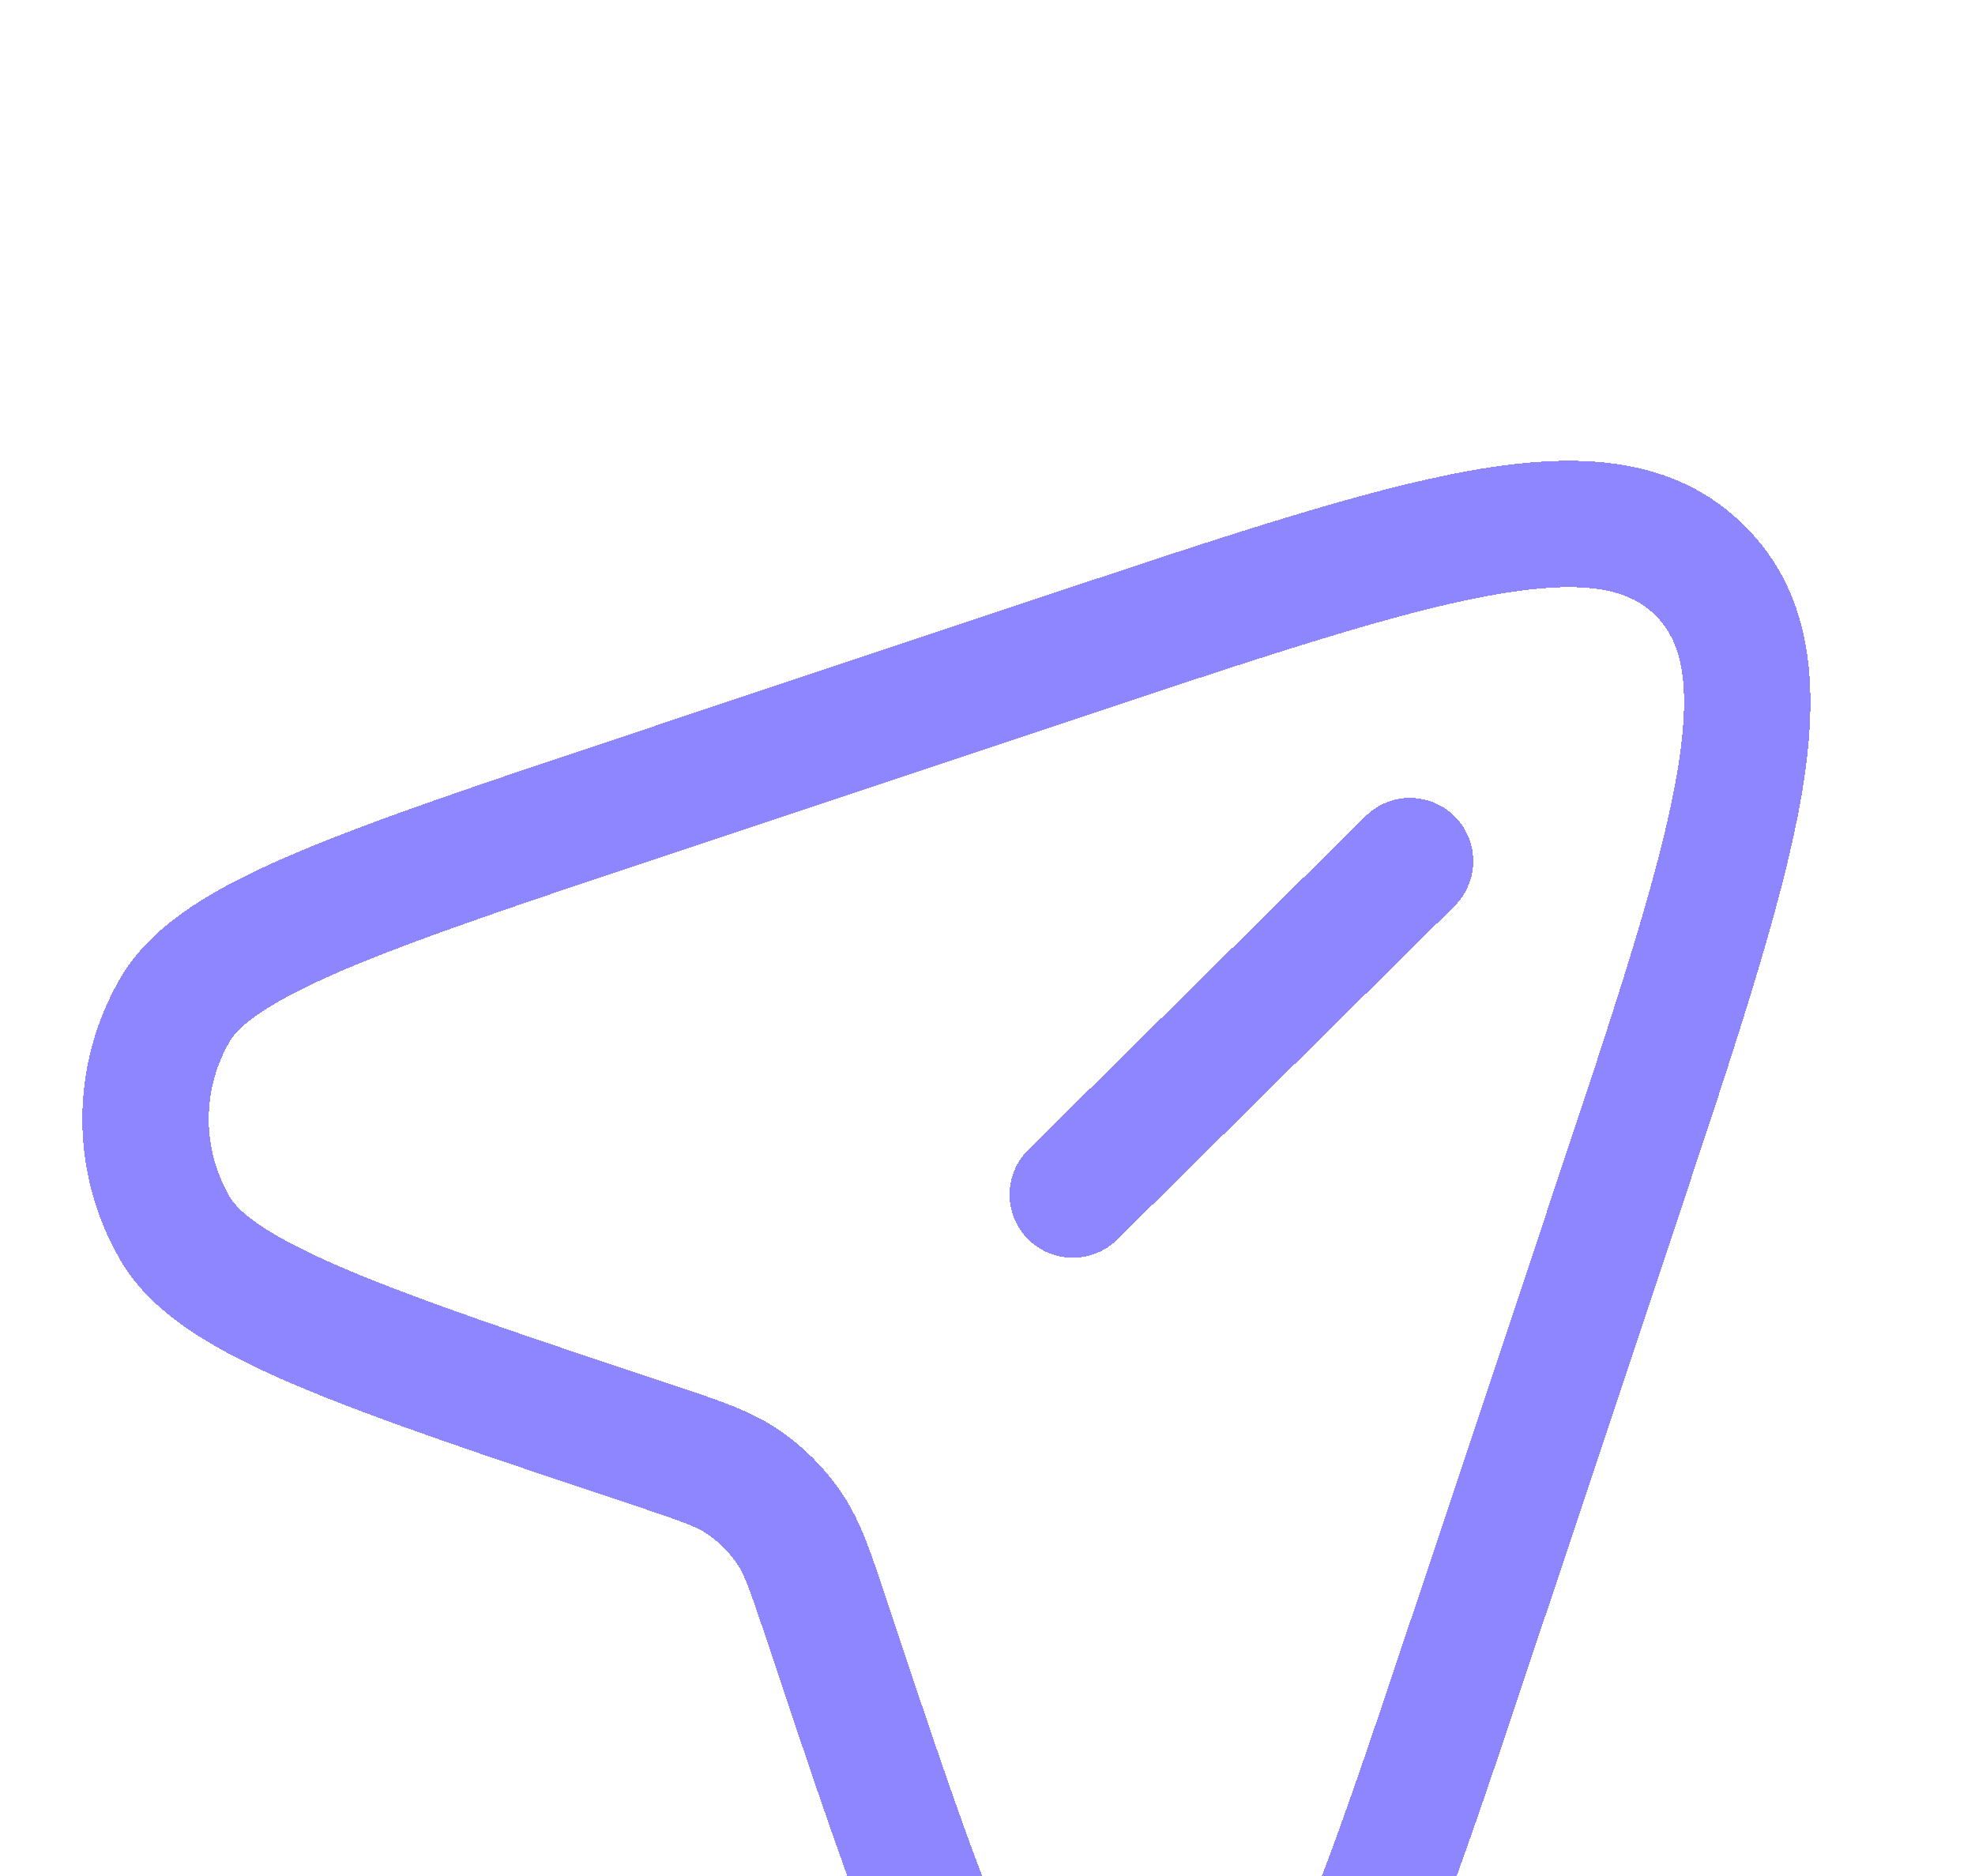 <svg width="20" height="19" viewBox="0 0 20 19" fill="none" xmlns="http://www.w3.org/2000/svg">
<g filter="url(#filter0_d_1_372)">
<path fill-rule="evenodd" clip-rule="evenodd" d="M15.12 2.026C14.145 2.199 12.831 2.636 10.986 3.25L6.81 4.642C5.326 5.137 4.252 5.496 3.493 5.818C2.7 6.156 2.417 6.391 2.326 6.549C2.043 7.034 2.043 7.634 2.326 8.12C2.417 8.277 2.7 8.513 3.493 8.85C4.252 9.173 5.326 9.532 6.81 10.026C6.833 10.034 6.856 10.041 6.879 10.049C7.284 10.184 7.599 10.289 7.87 10.47C8.131 10.645 8.355 10.869 8.53 11.13C8.712 11.401 8.816 11.716 8.951 12.121C8.959 12.144 8.966 12.167 8.974 12.191C9.469 13.674 9.827 14.748 10.15 15.507C10.488 16.3 10.723 16.583 10.88 16.674C11.366 16.957 11.966 16.957 12.451 16.674C12.609 16.583 12.844 16.3 13.182 15.507C13.505 14.748 13.863 13.674 14.358 12.191L15.75 8.014C16.365 6.17 16.801 4.855 16.974 3.88C17.149 2.901 17.016 2.485 16.766 2.235C16.516 1.985 16.099 1.851 15.12 2.026ZM14.896 0.765C15.981 0.572 16.958 0.616 17.671 1.329C18.384 2.042 18.428 3.019 18.235 4.105C18.043 5.183 17.575 6.587 16.983 8.364L15.562 12.626C15.08 14.072 14.706 15.196 14.36 16.008C14.027 16.792 13.657 17.455 13.095 17.781C12.211 18.295 11.12 18.295 10.237 17.781C9.675 17.455 9.305 16.792 8.972 16.008C8.626 15.196 8.252 14.072 7.77 12.626L7.759 12.595C7.59 12.089 7.539 11.951 7.466 11.842C7.384 11.72 7.28 11.616 7.158 11.534C7.049 11.461 6.911 11.41 6.405 11.241L6.374 11.23C4.928 10.748 3.804 10.374 2.992 10.028C2.208 9.695 1.545 9.325 1.219 8.763C0.705 7.88 0.705 6.789 1.219 5.905C1.545 5.343 2.208 4.973 2.992 4.64C3.804 4.295 4.928 3.92 6.374 3.438L10.636 2.017C12.413 1.425 13.817 0.957 14.896 0.765ZM14.734 4.271C14.983 4.523 14.98 4.928 14.729 5.177L11.314 8.554C11.063 8.802 10.658 8.8 10.409 8.549C10.16 8.297 10.162 7.892 10.414 7.643L13.829 4.266C14.08 4.017 14.485 4.02 14.734 4.271Z" fill="#877EFF" fill-opacity="0.937" shape-rendering="crispEdges"/>
</g>
<defs>
<filter id="filter0_d_1_372" x="-3.167" y="0.667" width="25.5" height="25.5" filterUnits="userSpaceOnUse" color-interpolation-filters="sRGB">
<feFlood flood-opacity="0" result="BackgroundImageFix"/>
<feColorMatrix in="SourceAlpha" type="matrix" values="0 0 0 0 0 0 0 0 0 0 0 0 0 0 0 0 0 0 127 0" result="hardAlpha"/>
<feOffset dy="4"/>
<feGaussianBlur stdDeviation="2"/>
<feComposite in2="hardAlpha" operator="out"/>
<feColorMatrix type="matrix" values="0 0 0 0 0 0 0 0 0 0 0 0 0 0 0 0 0 0 0.25 0"/>
<feBlend mode="normal" in2="BackgroundImageFix" result="effect1_dropShadow_1_372"/>
<feBlend mode="normal" in="SourceGraphic" in2="effect1_dropShadow_1_372" result="shape"/>
</filter>
</defs>
</svg>
